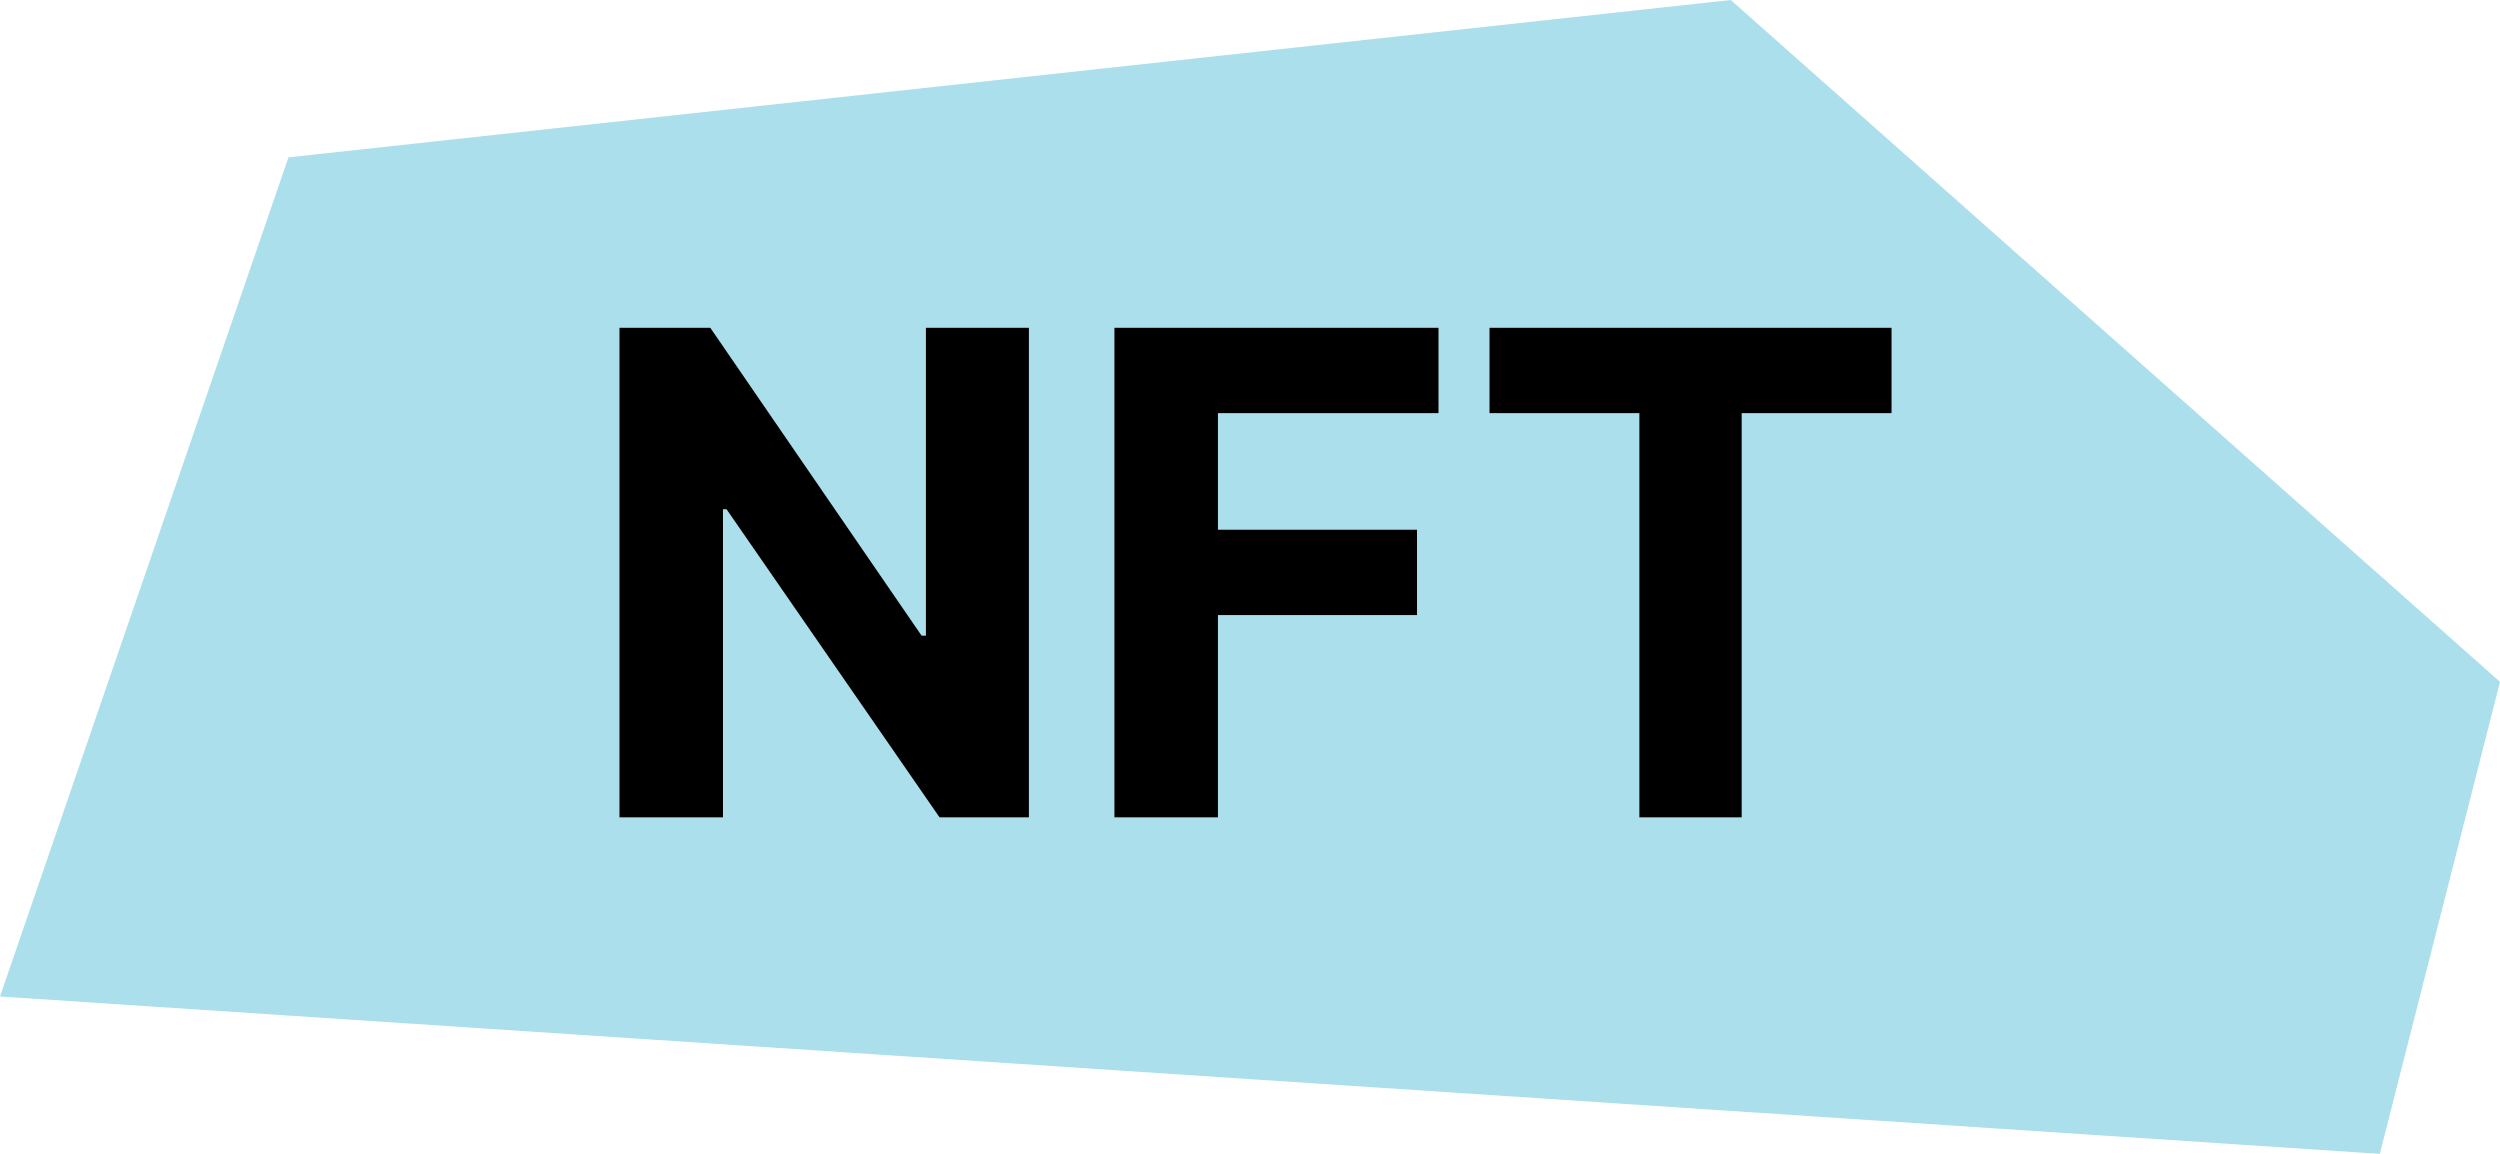 <svg width="52" height="24" viewBox="0 0 52 24" fill="none" xmlns="http://www.w3.org/2000/svg">
<g clip-path="url(#clip0_594_9423)">
<path d="M36 0L6 3.273L0 20.727L49.5 24L52 14.182L36 0Z" fill="#ABDFEB"/>
<path d="M21.401 6.818V17H19.542L15.112 10.592H15.038V17H12.885V6.818H14.774L19.169 13.222H19.259V6.818H21.401ZM23.18 17V6.818H29.921V8.593H25.333V11.019H29.474V12.794H25.333V17H23.18ZM30.982 8.593V6.818H39.344V8.593H36.227V17H34.099V8.593H30.982Z" fill="black"/>
</g>
<defs>
<clipPath id="clip0_594_9423">
<rect width="52" height="24" fill="white"/>
</clipPath>
</defs>
</svg>
